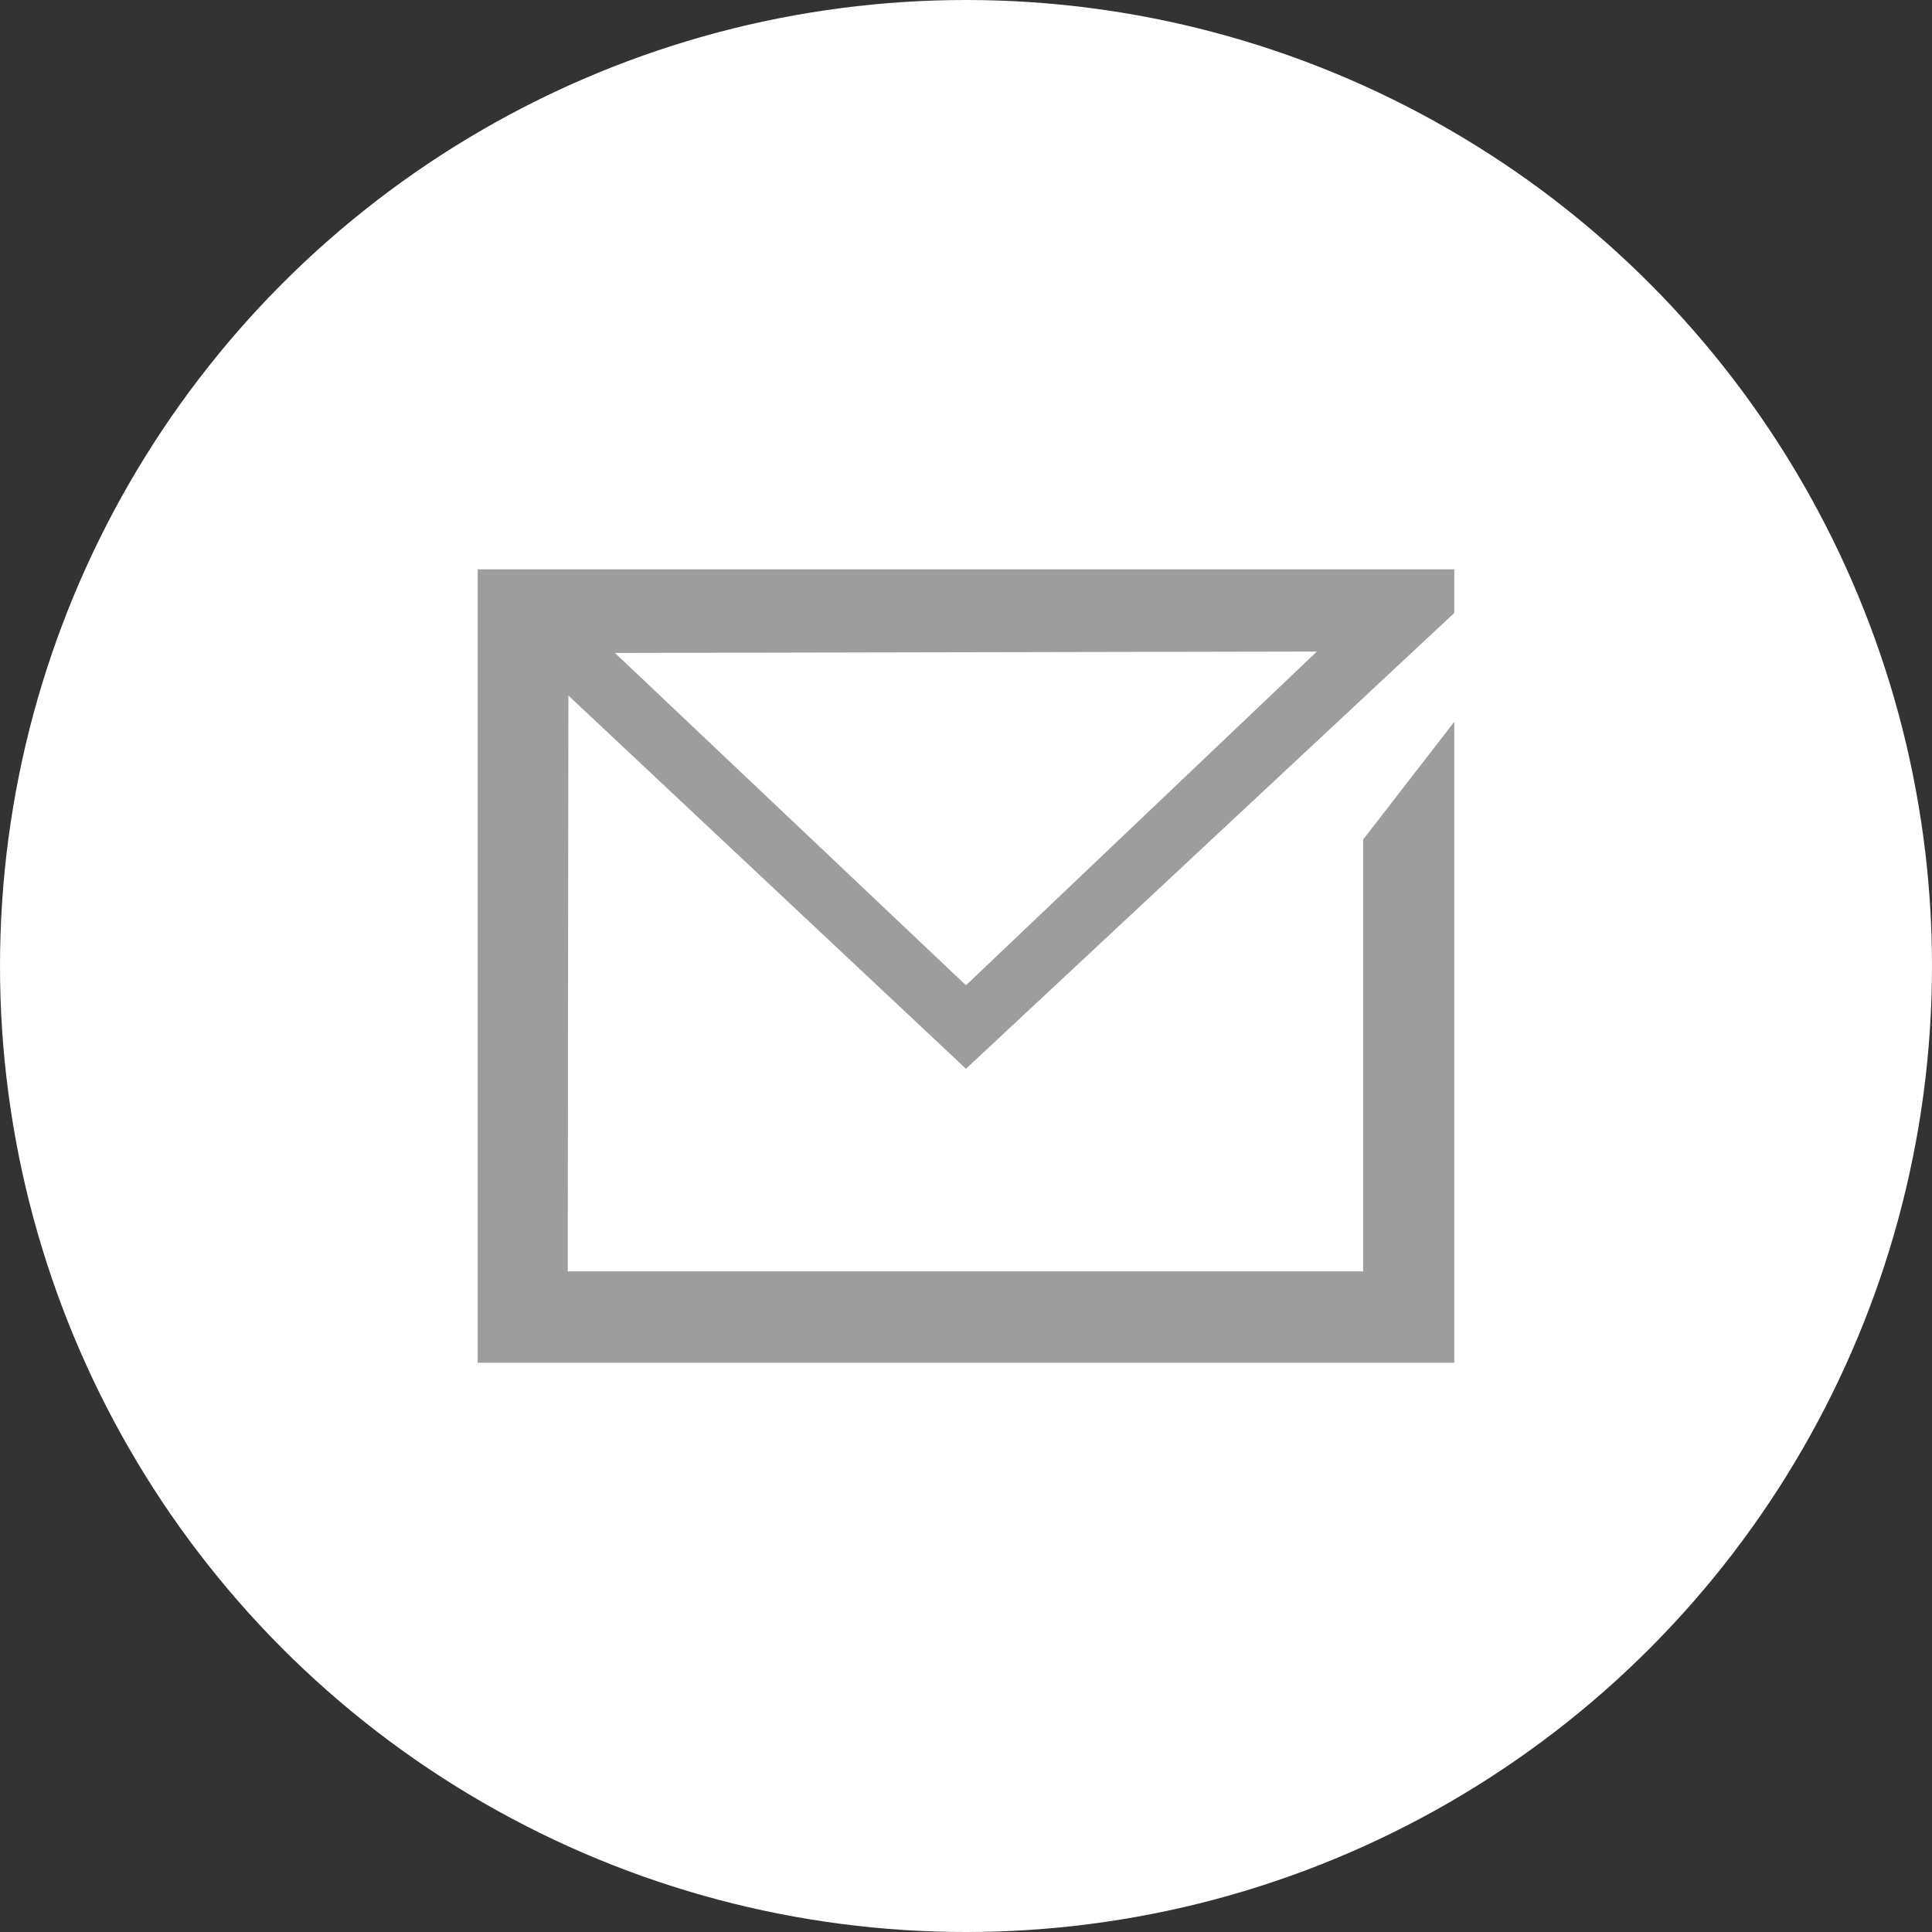 <?xml version="1.0" encoding="utf-8"?>
<!-- Generator: Adobe Illustrator 15.0.2, SVG Export Plug-In . SVG Version: 6.00 Build 0)  -->
<!DOCTYPE svg PUBLIC "-//W3C//DTD SVG 1.1//EN" "http://www.w3.org/Graphics/SVG/1.1/DTD/svg11.dtd">
<svg version="1.1" id="Layer_1" xmlns="http://www.w3.org/2000/svg" xmlns:xlink="http://www.w3.org/1999/xlink" x="0px" y="0px"
	 width="63.308px" height="63.308px" viewBox="0 0 63.308 63.308" enable-background="new 0 0 63.308 63.308" xml:space="preserve">
<rect x="0" y="0" width="63.308" height="63.308" fill="#333333" stroke="none"/>
<circle fill="#FFFFFF" cx="31.654" cy="31.654" r="31.654"/>
<circle fill="#FFFFFF" cx="145.651" cy="31.654" r="31.654"/>
<g>
	<path fill="#9D9D9D" d="M31.653,35.022l16-14.935v-1.433h-3.639H31.653h-12h-4v1.125v0.308v2.567v18v4h4h12h12h1.361h2.639V24.006
		v-0.352l-2.987,3.858V41.66H18.604l0.021-18.868L31.653,35.022z M31.653,32.268l-0.01,0.009L20.15,21.395l23.002-0.045
		L31.663,32.277L31.653,32.268z"/>
</g>
<circle fill="#FFFFFF" cx="-83.24" cy="31.654" r="31.654"/>
<g>
	<path fill-rule="evenodd" clip-rule="evenodd" fill="#9D9D9D" d="M137.197,44.785V23.835h-6.962v20.949H137.197L137.197,44.785z
		 M133.717,20.976c2.428,0,3.939-1.61,3.939-3.62c-0.045-2.055-1.512-3.62-3.893-3.62c-2.384,0-3.94,1.565-3.94,3.62
		c0,2.01,1.511,3.62,3.849,3.62H133.717L133.717,20.976z"/>
	<path fill-rule="evenodd" clip-rule="evenodd" fill="#9D9D9D" d="M141.052,44.785h6.963V33.086c0-0.626,0.045-1.252,0.229-1.699
		c0.502-1.251,1.648-2.547,3.572-2.547c2.521,0,3.527,1.922,3.527,4.738v11.207h6.963V32.773c0-6.435-3.436-9.429-8.017-9.429
		c-3.757,0-5.405,2.1-6.322,3.531h0.047v-3.039h-6.963C141.143,25.8,141.052,44.785,141.052,44.785L141.052,44.785z"/>
</g>
<circle fill="#FFFFFF" cx="260.157" cy="31.654" r="31.654"/>
<path fill="#9D9D9D" d="M261.035,12.926c-10.222,0-15.376,7.329-15.376,13.44c0,3.7,1.401,6.992,4.406,8.219
	c0.492,0.202,0.934,0.007,1.076-0.538c0.1-0.377,0.335-1.331,0.439-1.727c0.145-0.54,0.089-0.729-0.309-1.199
	c-0.867-1.022-1.421-2.345-1.421-4.219c0-5.437,4.068-10.304,10.593-10.304c5.777,0,8.951,3.53,8.951,8.245
	c0,6.203-2.745,11.438-6.82,11.438c-2.251,0-3.936-1.861-3.396-4.144c0.646-2.726,1.899-5.667,1.899-7.634
	c0-1.761-0.945-3.23-2.901-3.23c-2.301,0-4.149,2.38-4.149,5.569c0,2.031,0.687,3.404,0.687,3.404s-2.354,9.977-2.768,11.724
	c-0.822,3.479-0.123,7.745-0.064,8.175c0.034,0.255,0.363,0.316,0.512,0.124c0.212-0.277,2.952-3.661,3.884-7.041
	c0.264-0.957,1.514-5.914,1.514-5.914c0.747,1.426,2.932,2.682,5.255,2.682c6.916,0,11.608-6.305,11.608-14.745
	C274.655,18.87,269.25,12.926,261.035,12.926z"/>
<path fill="#9D9D9D" d="M-63.809,21.35c-1.333,0.592-2.767,0.992-4.271,1.171c1.535-0.92,2.714-2.377,3.27-4.114
	c-1.438,0.852-3.029,1.471-4.723,1.804c-1.356-1.444-3.289-2.348-5.427-2.348c-4.107,0-7.438,3.329-7.438,7.436
	c0,0.583,0.067,1.15,0.194,1.695c-6.182-0.311-11.66-3.271-15.328-7.77c-0.641,1.099-1.007,2.376-1.007,3.739
	c0,2.58,1.312,4.856,3.308,6.19c-1.219-0.039-2.365-0.374-3.368-0.931c0,0.031,0,0.062,0,0.094c0,3.603,2.563,6.608,5.964,7.292
	c-0.623,0.169-1.281,0.261-1.959,0.261c-0.479,0-0.945-0.046-1.398-0.134c0.946,2.955,3.691,5.105,6.946,5.165
	c-2.544,1.995-5.751,3.183-9.235,3.183c-0.6,0-1.192-0.035-1.773-0.104c3.291,2.11,7.2,3.341,11.399,3.341
	c13.678,0,21.158-11.332,21.158-21.159c0-0.322-0.007-0.643-0.021-0.961C-66.068,24.151-64.807,22.841-63.809,21.35z"/>
<circle fill="#FFFFFF" cx="-197.191" cy="31.654" r="31.654"/>
<polyline fill="#9D9D9D" points="-206.926,55.604 -200.516,35.915 -213.153,35.915 -191.633,6.795 -197.86,27.307 -183.941,27.307 
	"/>
<circle fill="#5B588B" cx="31.654" cy="145.633" r="31.654"/>
<circle fill="#1A527E" cx="145.651" cy="145.633" r="31.654"/>
<g>
	<path fill="#FFFFFF" d="M31.653,149.001l16-14.936v-1.432h-3.639H31.653h-12h-4v1.125v0.307v2.568v18v4h4h12h12h1.361h2.639
		v-20.648v-0.352l-2.987,3.857v14.148H18.604l0.021-18.869L31.653,149.001z M31.653,146.248l-0.01,0.01L20.15,135.375l23.002-0.046
		l-11.489,10.929L31.653,146.248z"/>
</g>
<circle fill="#6ACAF2" cx="-83.24" cy="145.633" r="31.654"/>
<g>
	<path fill-rule="evenodd" clip-rule="evenodd" fill="#FFFFFF" d="M137.197,158.764v-20.949h-6.962v20.949H137.197L137.197,158.764z
		 M133.717,134.955c2.428,0,3.939-1.609,3.939-3.619c-0.045-2.055-1.512-3.62-3.893-3.62c-2.384,0-3.94,1.565-3.94,3.62
		c0,2.01,1.511,3.619,3.849,3.619H133.717L133.717,134.955z"/>
	<path fill-rule="evenodd" clip-rule="evenodd" fill="#FFFFFF" d="M141.052,158.764h6.963v-11.698c0-0.627,0.045-1.252,0.229-1.699
		c0.502-1.252,1.648-2.548,3.572-2.548c2.521,0,3.527,1.923,3.527,4.738v11.207h6.963v-12.012c0-6.435-3.436-9.429-8.017-9.429
		c-3.757,0-5.405,2.1-6.322,3.53h0.047v-3.039h-6.963C141.143,139.78,141.052,158.764,141.052,158.764L141.052,158.764z"/>
</g>
<circle fill="#BC3C2D" cx="260.157" cy="145.633" r="31.654"/>
<path fill="#FFFFFF" d="M261.035,126.906c-10.222,0-15.376,7.328-15.376,13.439c0,3.701,1.401,6.992,4.406,8.219
	c0.492,0.202,0.934,0.008,1.076-0.537c0.1-0.378,0.335-1.331,0.439-1.727c0.145-0.54,0.089-0.729-0.309-1.199
	c-0.867-1.022-1.421-2.346-1.421-4.22c0-5.437,4.068-10.304,10.593-10.304c5.777,0,8.951,3.529,8.951,8.244
	c0,6.203-2.745,11.439-6.82,11.439c-2.251,0-3.936-1.861-3.396-4.145c0.646-2.726,1.899-5.667,1.899-7.635
	c0-1.76-0.945-3.229-2.901-3.229c-2.301,0-4.149,2.38-4.149,5.569c0,2.03,0.687,3.404,0.687,3.404s-2.354,9.977-2.768,11.723
	c-0.822,3.479-0.123,7.745-0.064,8.176c0.034,0.256,0.363,0.316,0.512,0.123c0.212-0.277,2.952-3.66,3.884-7.04
	c0.264-0.957,1.514-5.913,1.514-5.913c0.747,1.426,2.932,2.682,5.255,2.682c6.916,0,11.608-6.306,11.608-14.745
	C274.655,132.849,269.25,126.906,261.035,126.906z"/>
<path fill="#FFFFFF" d="M-63.809,135.33c-1.333,0.592-2.767,0.991-4.271,1.171c1.535-0.921,2.714-2.378,3.27-4.114
	c-1.438,0.853-3.029,1.472-4.723,1.805c-1.356-1.445-3.289-2.348-5.427-2.348c-4.107,0-7.438,3.328-7.438,7.436
	c0,0.584,0.067,1.15,0.194,1.695c-6.182-0.311-11.66-3.271-15.328-7.771c-0.641,1.099-1.007,2.376-1.007,3.739
	c0,2.579,1.312,4.855,3.308,6.189c-1.219-0.039-2.365-0.373-3.368-0.931c0,0.031,0,0.062,0,0.094c0,3.603,2.563,6.608,5.964,7.292
	c-0.623,0.17-1.281,0.261-1.959,0.261c-0.479,0-0.945-0.046-1.398-0.134c0.946,2.955,3.691,5.104,6.946,5.164
	c-2.544,1.995-5.751,3.184-9.235,3.184c-0.6,0-1.192-0.035-1.773-0.104c3.291,2.109,7.2,3.341,11.399,3.341
	c13.678,0,21.158-11.331,21.158-21.159c0-0.322-0.007-0.643-0.021-0.961C-66.068,138.13-64.807,136.82-63.809,135.33z"/>
<circle fill="#5ABA6C" cx="-197.191" cy="145.633" r="31.654"/>
<polyline fill="#FFFFFF" points="-206.926,169.583 -200.516,149.894 -213.153,149.894 -191.633,120.775 -197.86,141.287 
	-183.941,141.287 "/>
</svg>
